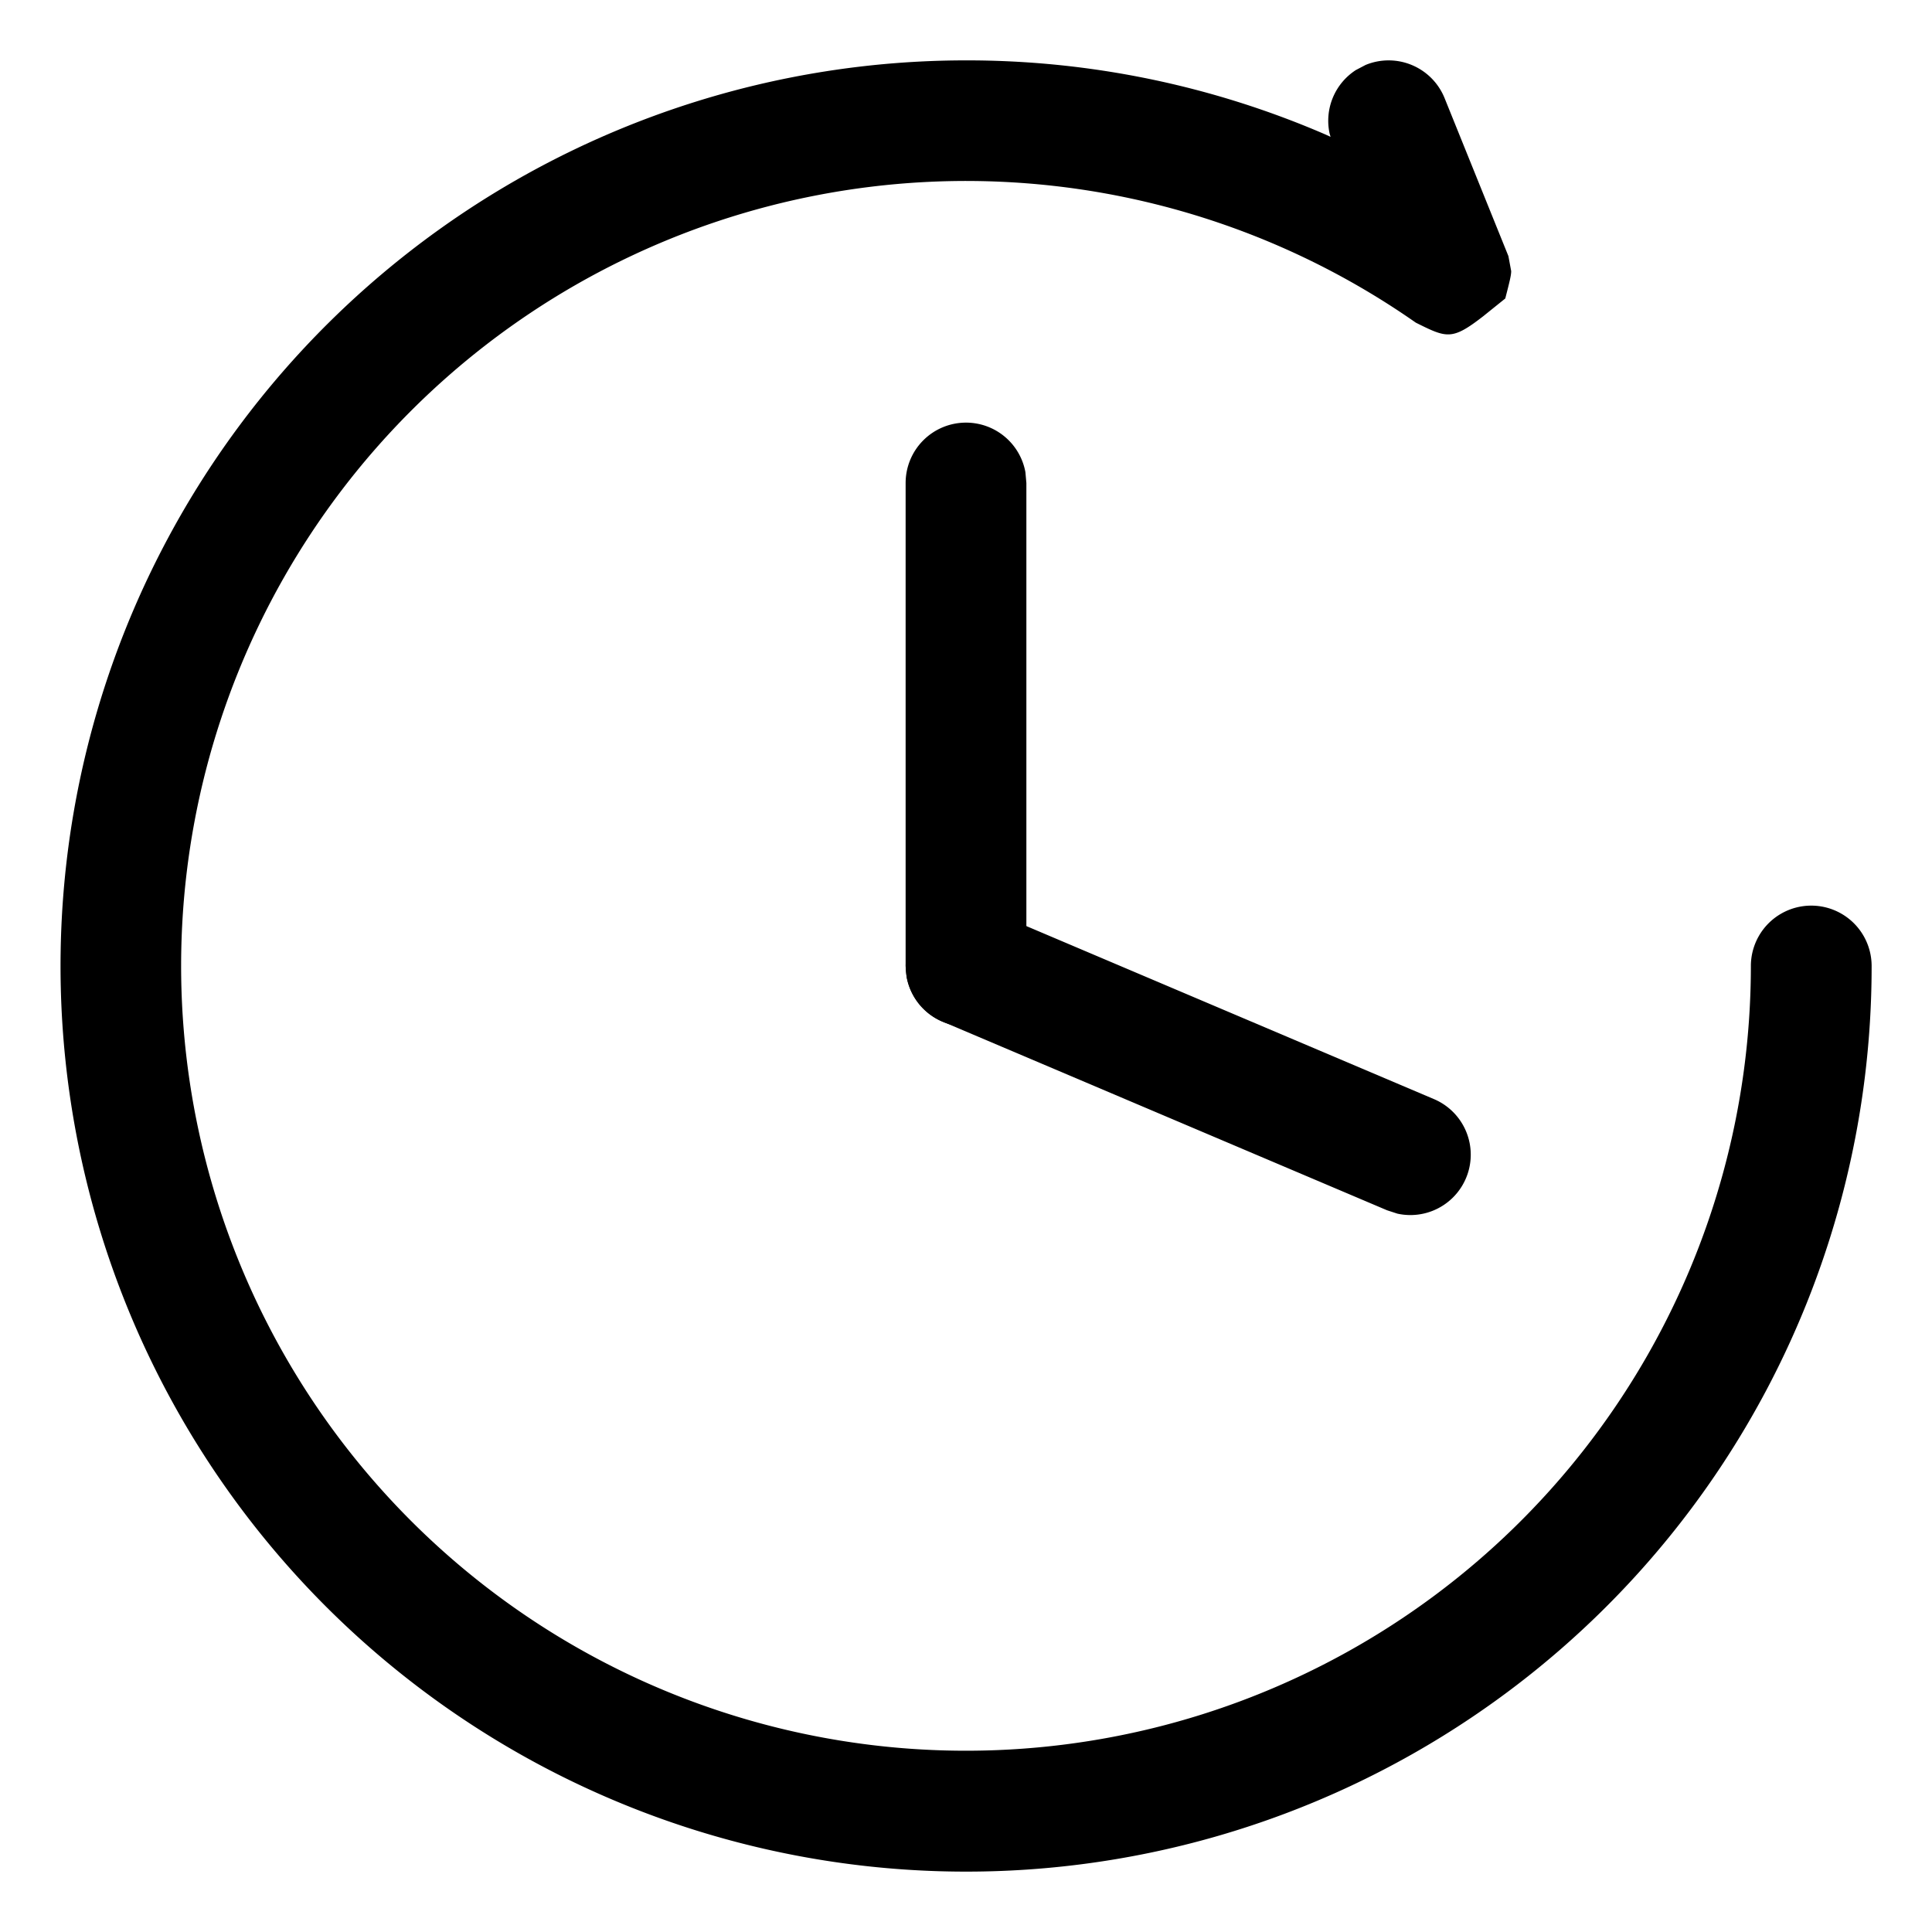 <svg t="1639398753428" class="icon" viewBox="0 0 1024 1024" version="1.1" xmlns="http://www.w3.org/2000/svg" p-id="5961" width="32" height="32"><path d="M512 32a478.72 478.72 0 0 1 190.4 39.232l2.816 1.28-0.512-1.792a32 32 0 0 1 13.952-33.6l5.12-2.688a32 32 0 0 1 41.792 17.344l33.92 83.968 1.472 7.936c0 2.112-0.64 4.864-3.136 14.528l-11.776 9.472c-16.512 12.8-19.2 11.52-35.648 3.328A416 416 0 1 0 928 512a32 32 0 1 1 64 0 479.488 479.488 0 0 1-211.712 398.08A480 480 0 1 1 512 32z" p-id="5962"></path><path d="M482.56 499.52a32 32 0 0 1 36.48-18.752l5.44 1.792 235.648 100.032a32 32 0 0 1-19.456 60.672l-5.504-1.792L499.52 541.44a32 32 0 0 1-16.96-41.92z" p-id="5963"></path><path d="M512 224a32 32 0 0 1 31.488 26.24L544 256v256a32 32 0 0 1-63.488 5.76L480 512V256a32 32 0 0 1 32-32z" p-id="5964"></path></svg>
